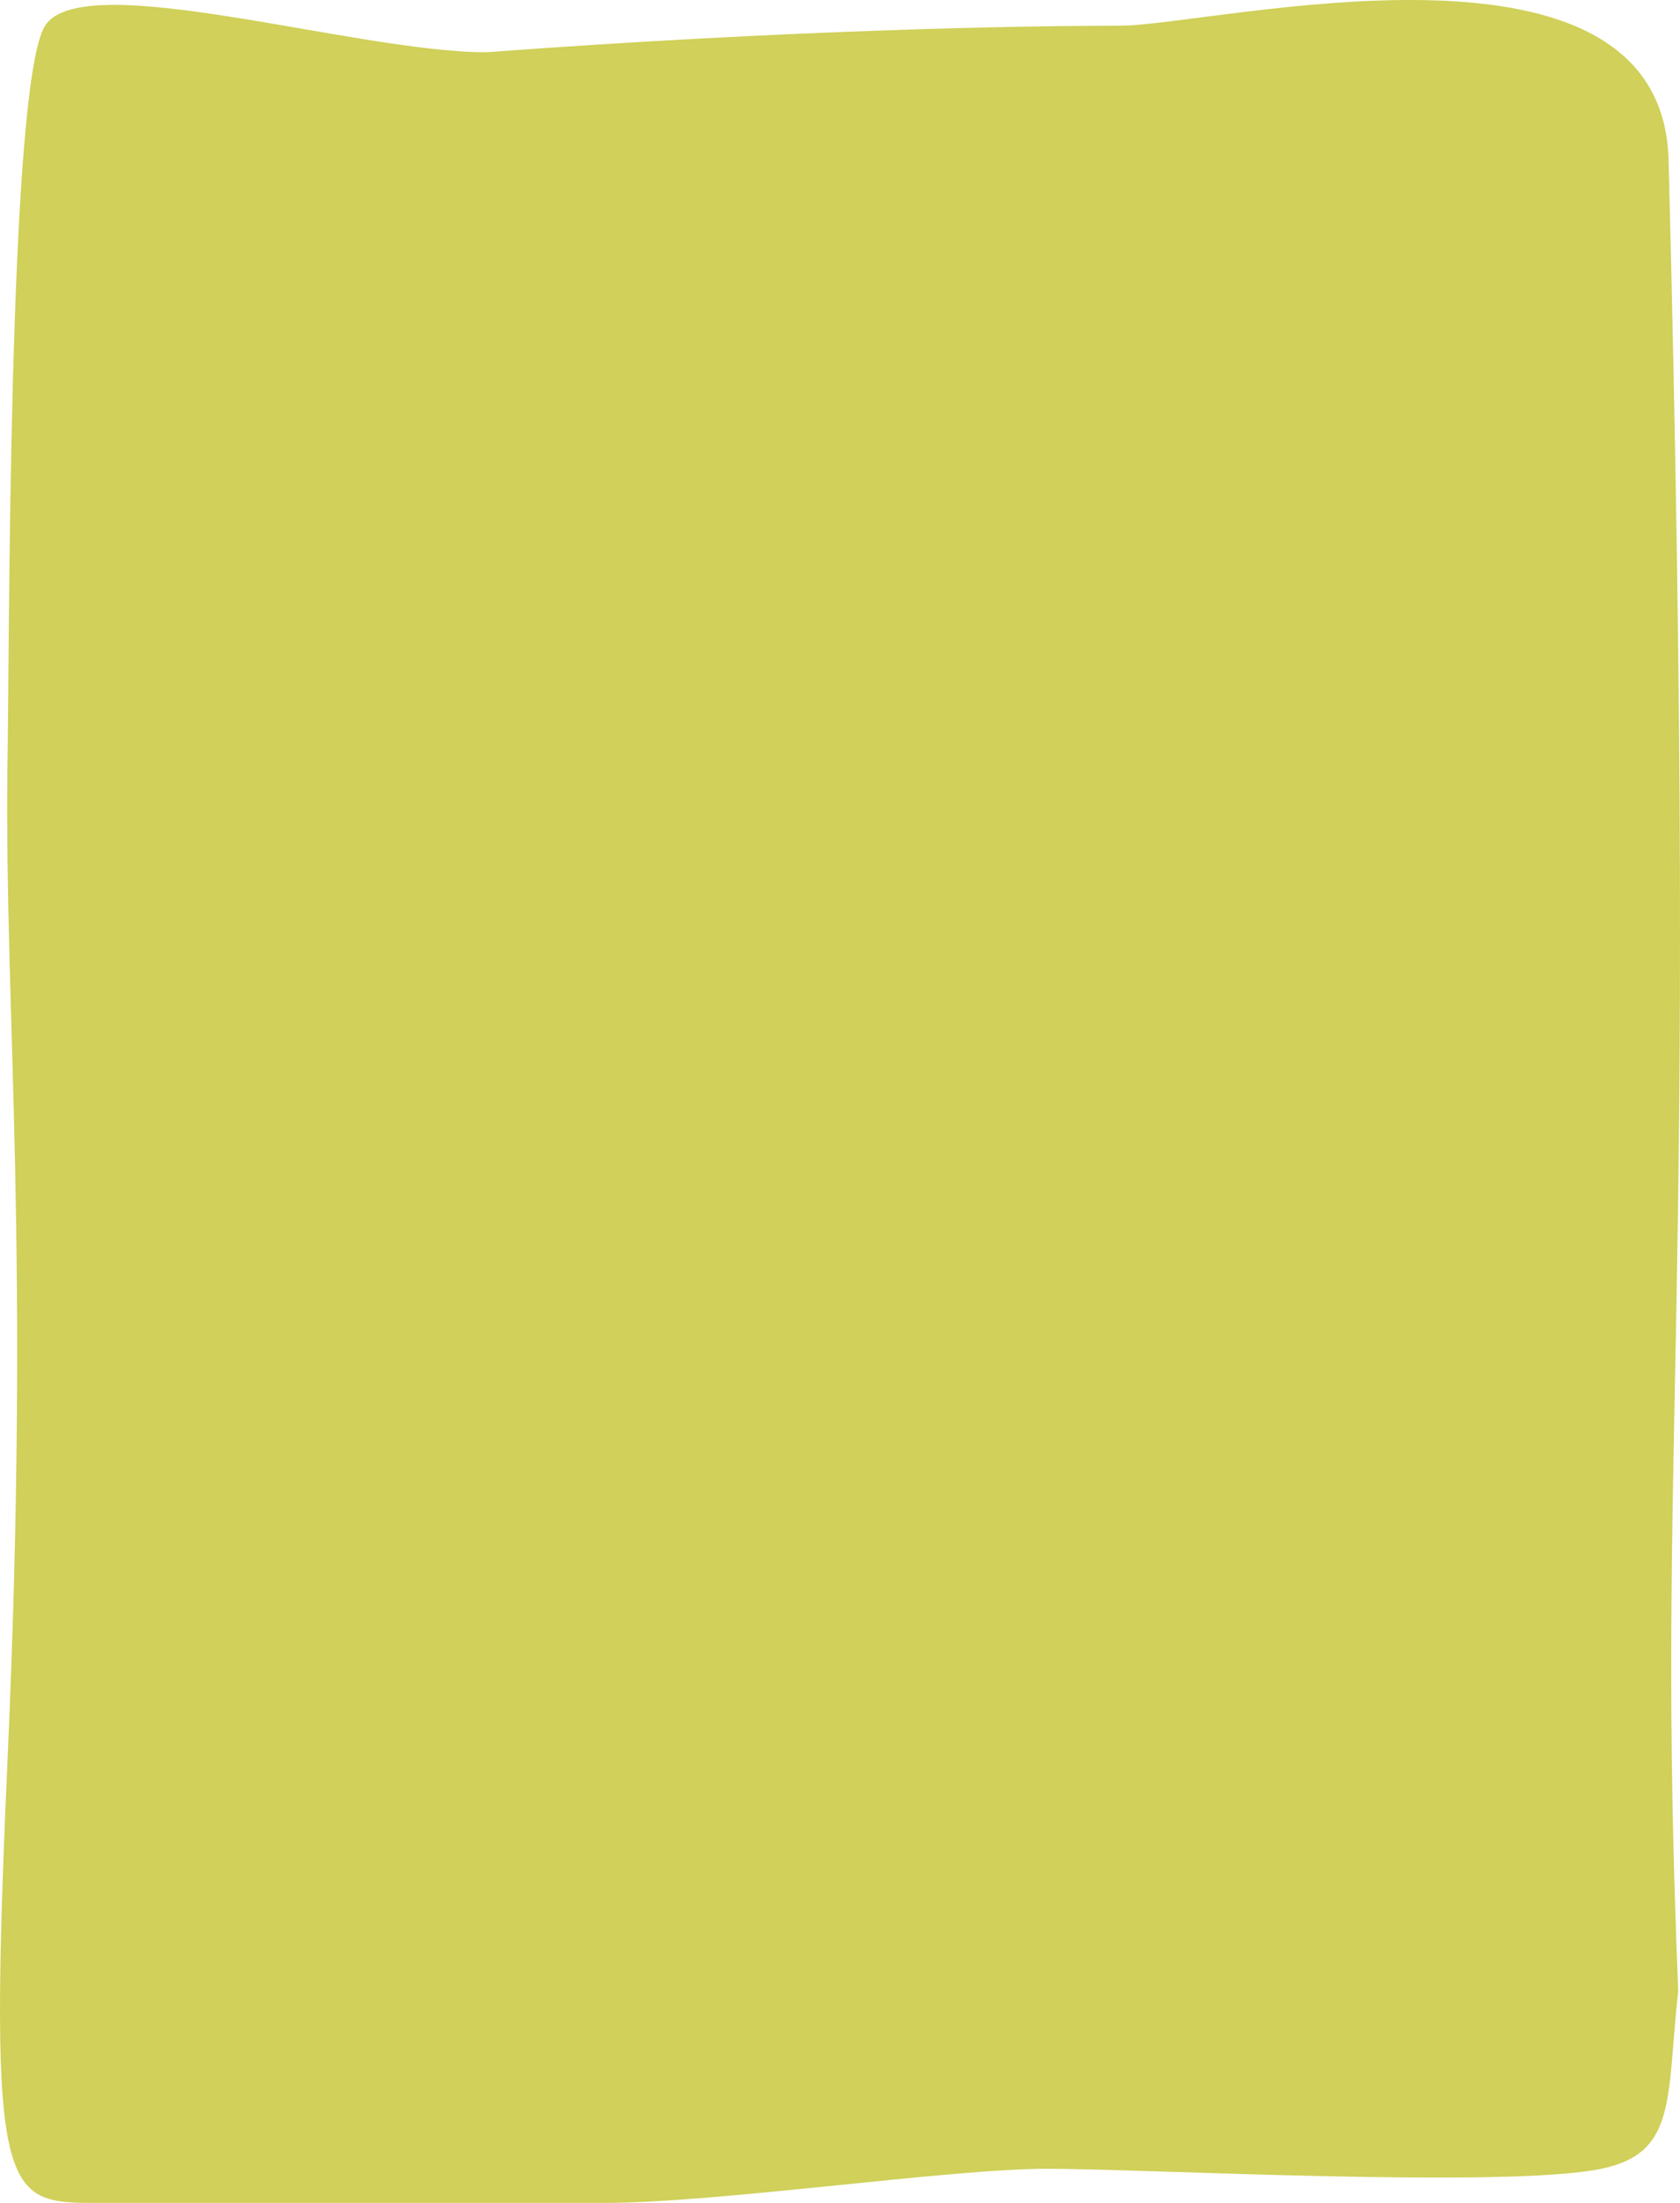 <svg width="435" height="570" viewBox="0 0 435 570" fill="none" xmlns="http://www.w3.org/2000/svg">
<path d="M290.062 6.641C267.98 6.641 206.114 7.547 125.908 13.521C92.02 13.521 21.452 -8.647 11.685 6.641C1.917 21.929 2.47 172.288 1.917 198.743C1.181 264.453 7.953 321.765 1.917 456.2C-3.191 570 1.025 570 25.392 570H156.585C185.868 570 245.718 561.166 271.134 561.166C296.549 561.166 390.058 566.287 414.645 561.166C434.315 557.07 431.474 543.01 434.536 515.084C428.546 368.438 440.062 350.857 432.049 41.457C430.392 -22.547 314.306 6.641 290.062 6.641Z" fill="#D0D05A"/>
</svg>
